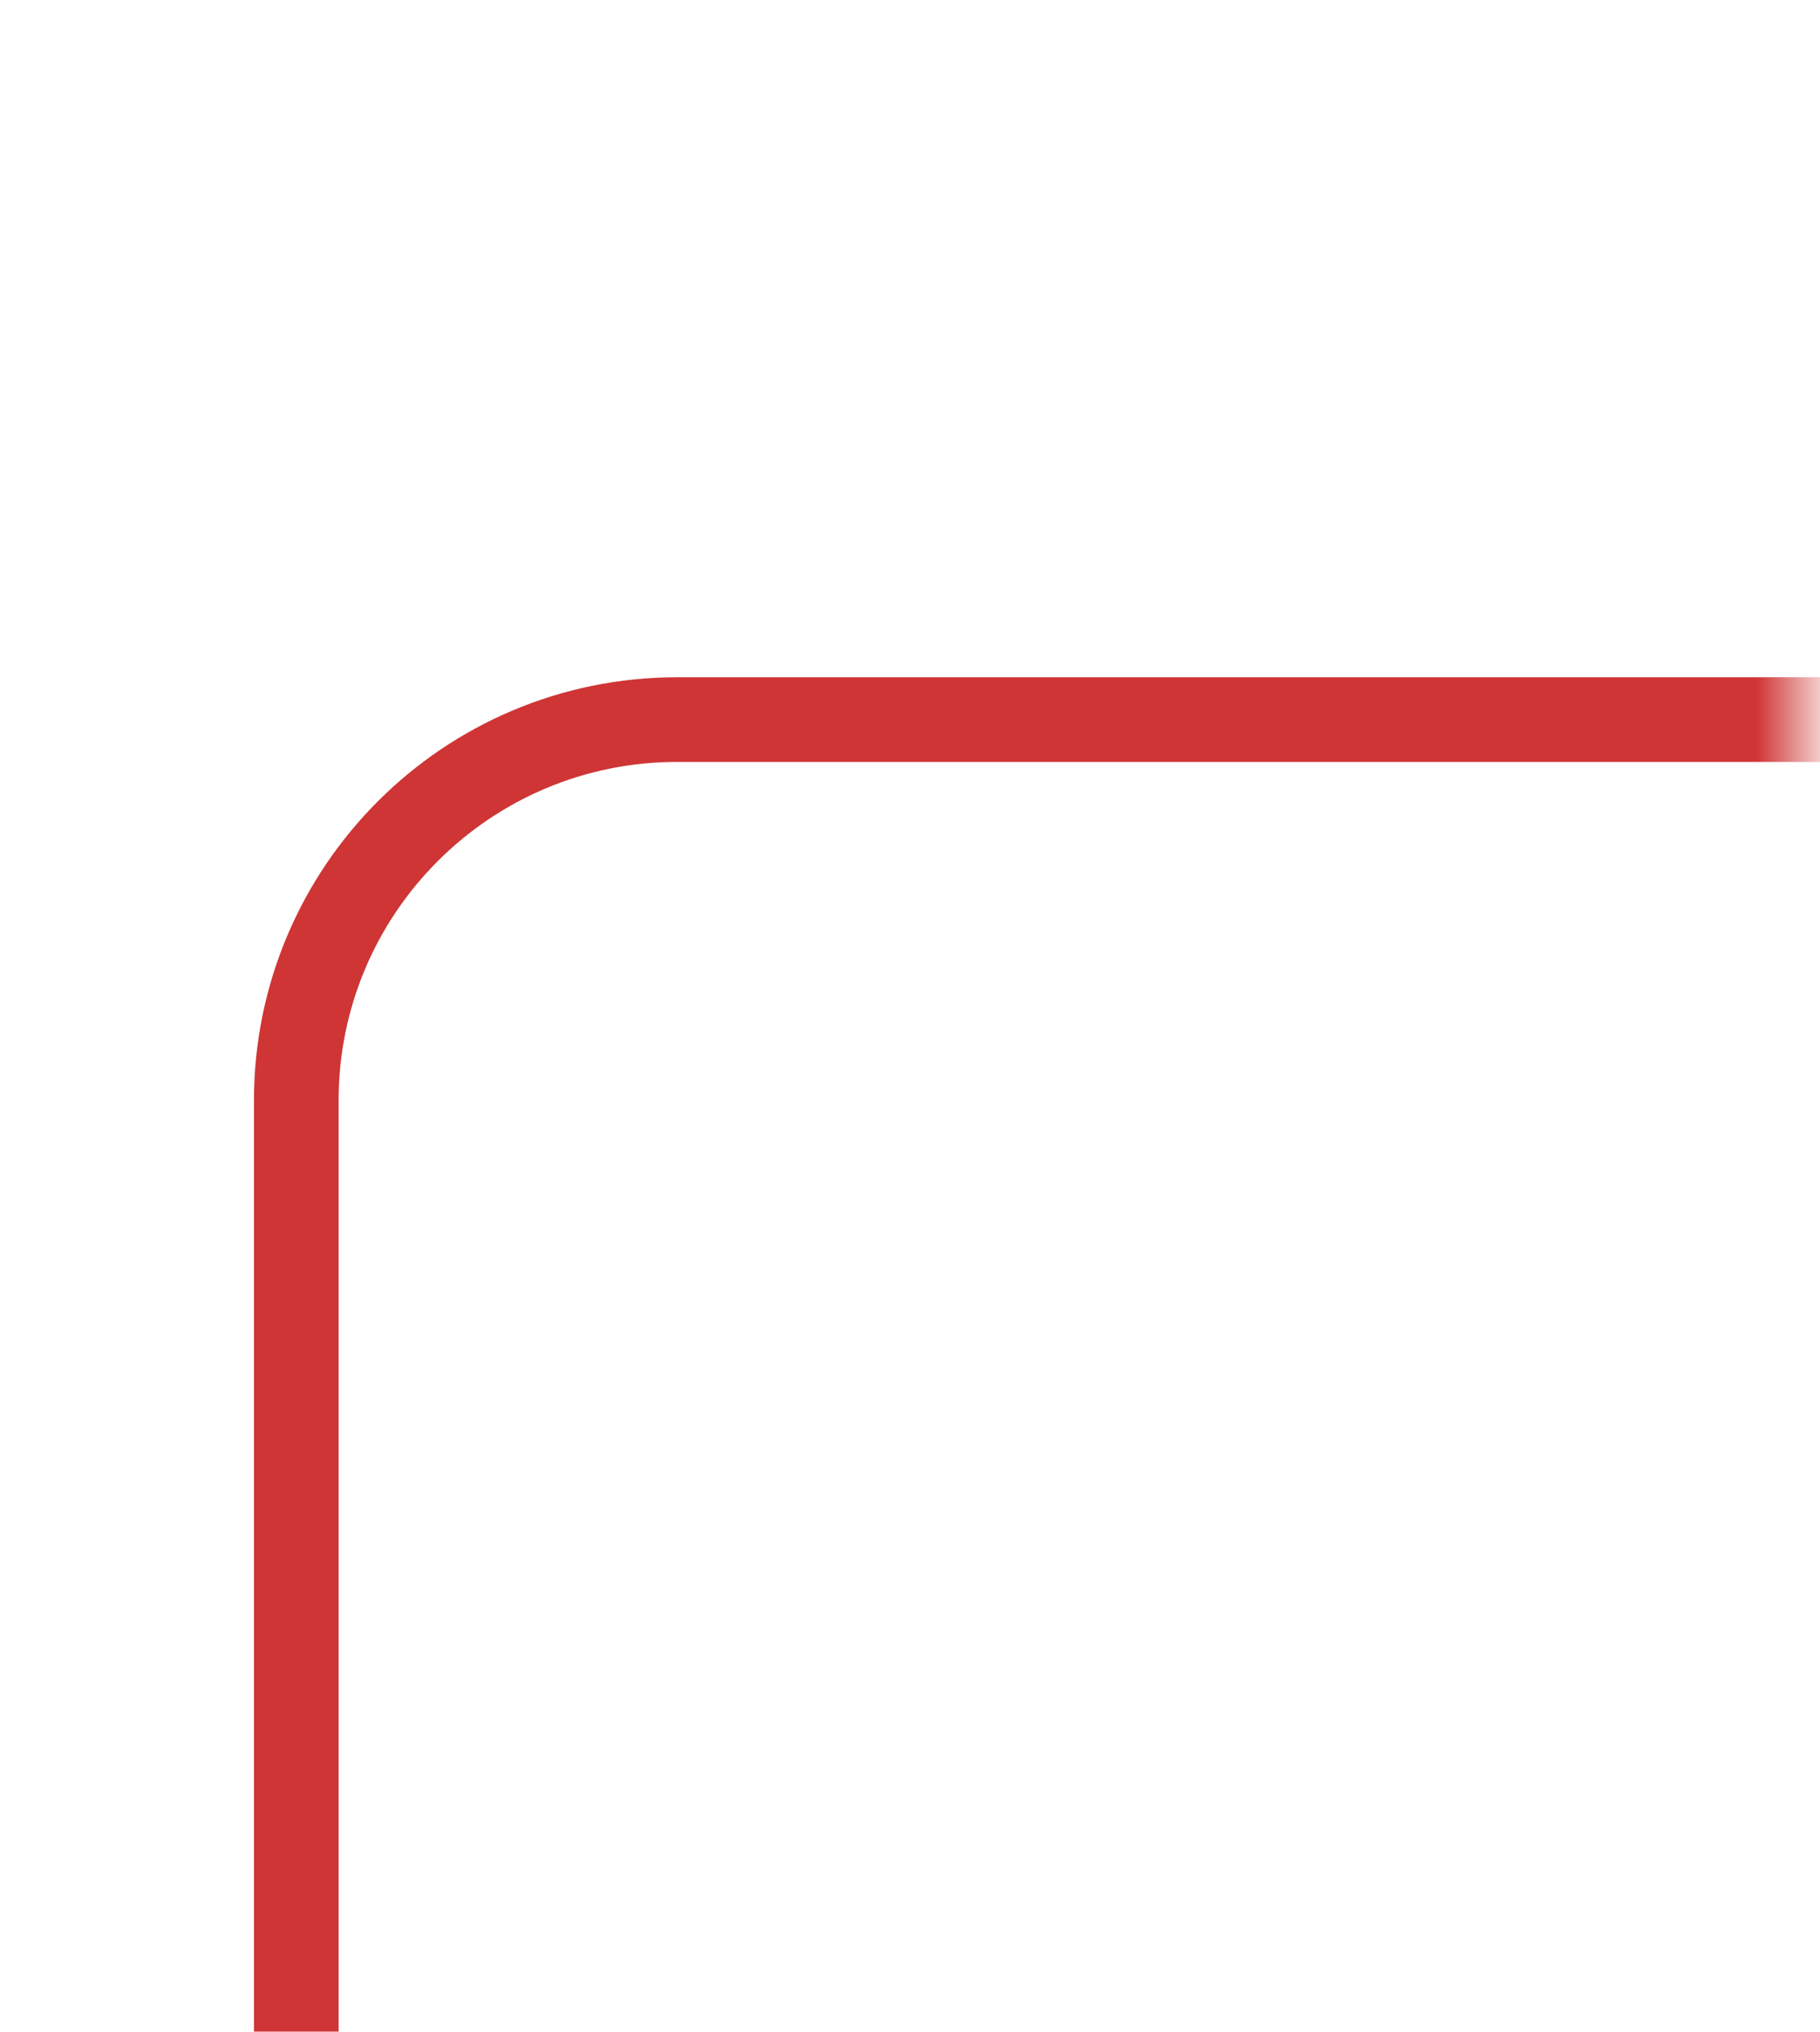 <svg width="43" height="48" fill="none" xmlns="http://www.w3.org/2000/svg"><mask id="a" style="mask-type:alpha" maskUnits="userSpaceOnUse" x="0" y="0" width="43" height="48"><path d="M26 48H0V0h42.5v30L26 48z" fill="#C4C4C4"/></mask><g filter="url(#filter0_d_59_266)" mask="url(#a)"><rect x="7" y="13" width="368" height="161" rx="9" stroke="#CF3535" stroke-width="2"/></g><defs><filter id="filter0_d_59_266" x="-6" y="4" width="394" height="187" filterUnits="userSpaceOnUse" color-interpolation-filters="sRGB"><feFlood flood-opacity="0" result="BackgroundImageFix"/><feColorMatrix in="SourceAlpha" values="0 0 0 0 0 0 0 0 0 0 0 0 0 0 0 0 0 0 127 0" result="hardAlpha"/><feOffset dy="4"/><feGaussianBlur stdDeviation="6"/><feColorMatrix values="0 0 0 0 0 0 0 0 0 0 0 0 0 0 0 0 0 0 0.09 0"/><feBlend in2="BackgroundImageFix" result="effect1_dropShadow_59_266"/><feBlend in="SourceGraphic" in2="effect1_dropShadow_59_266" result="shape"/></filter></defs></svg>
